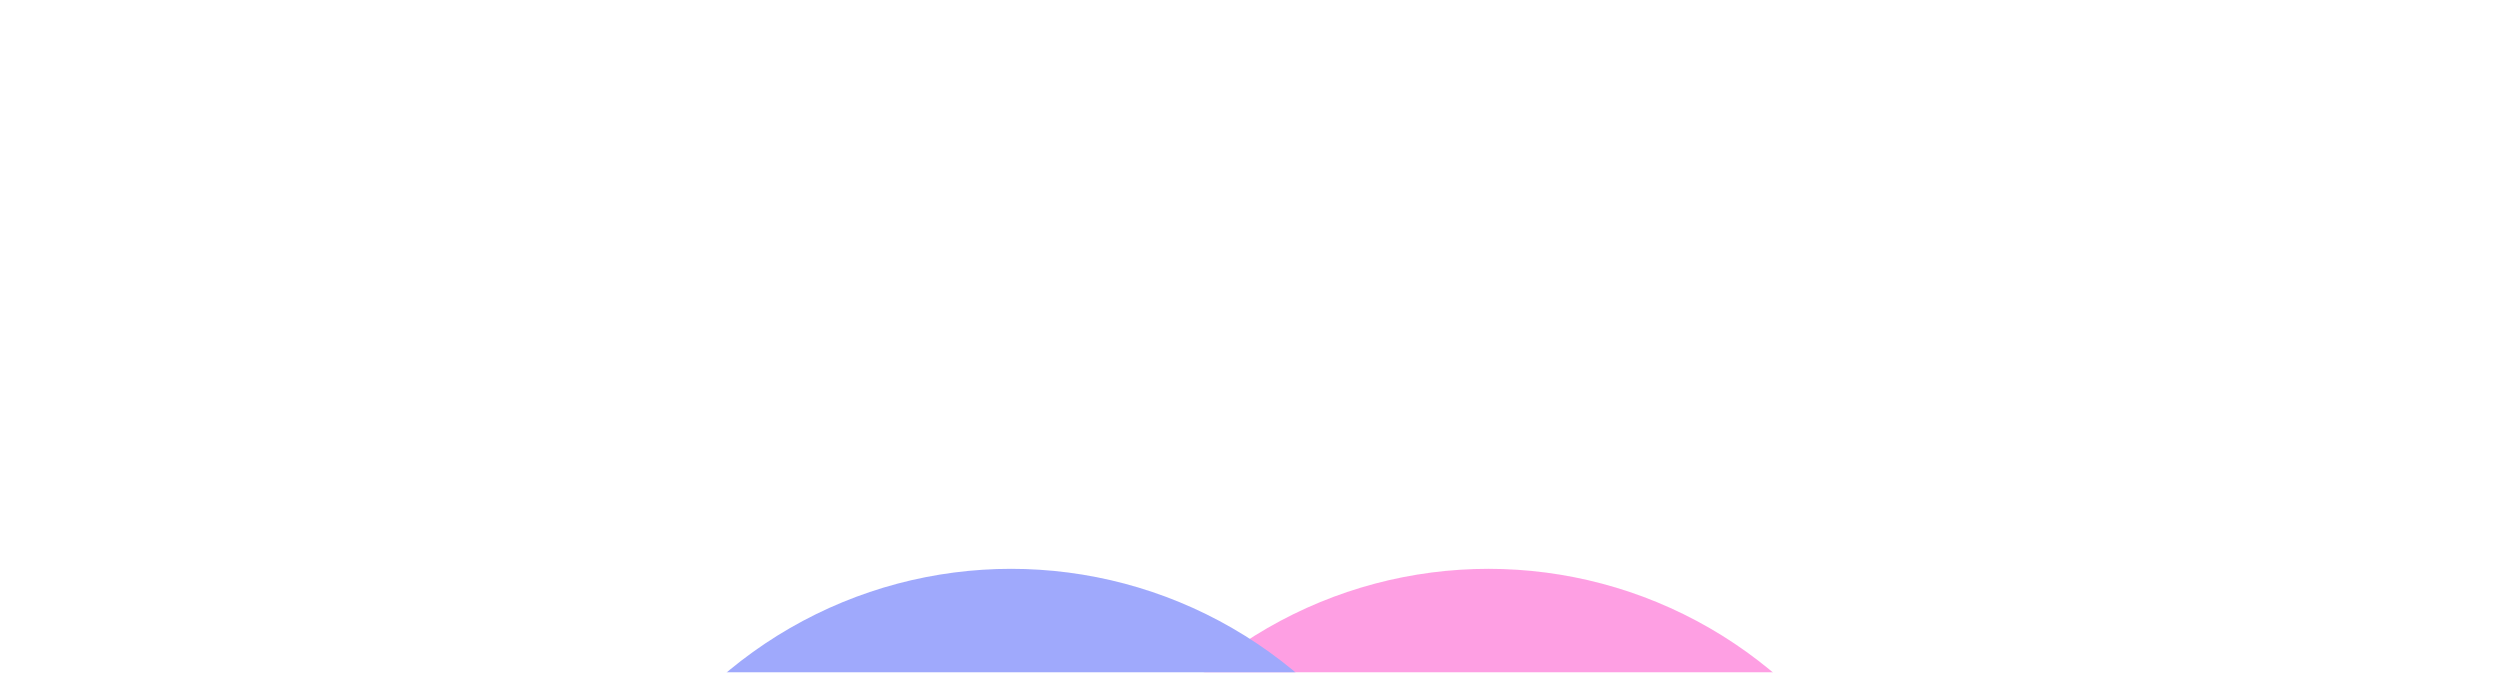 <svg width="1758" height="473" viewBox="0 0 1758 473" fill="none" xmlns="http://www.w3.org/2000/svg">
    <g opacity="0.4">
        <g filter="url(#filter0_f_974_6198)">
            <circle cx="1046.7" cy="711" r="311" fill="#FD10BA"></circle>
        </g>
        <g filter="url(#filter1_f_974_6198)">
            <circle cx="711" cy="711" r="311" fill="#1027F7"></circle>
        </g>
    </g>
    <defs>
        <filter id="filter0_f_974_6198" x="335.704" y="0" width="1422" height="1422"
            filterUnits="userSpaceOnUse" color-interpolation-filters="sRGB">
            <feFlood flood-opacity="0" result="BackgroundImageFix"></feFlood>
            <feBlend mode="normal" in="SourceGraphic" in2="BackgroundImageFix" result="shape"></feBlend>
            <feGaussianBlur stdDeviation="200" result="effect1_foregroundBlur_974_6198"></feGaussianBlur>
        </filter>
        <filter id="filter1_f_974_6198" x="0" y="0" width="1422" height="1422"
            filterUnits="userSpaceOnUse" color-interpolation-filters="sRGB">
            <feFlood flood-opacity="0" result="BackgroundImageFix"></feFlood>
            <feBlend mode="normal" in="SourceGraphic" in2="BackgroundImageFix" result="shape"></feBlend>
            <feGaussianBlur stdDeviation="200" result="effect1_foregroundBlur_974_6198"></feGaussianBlur>
        </filter>
    </defs>
</svg>